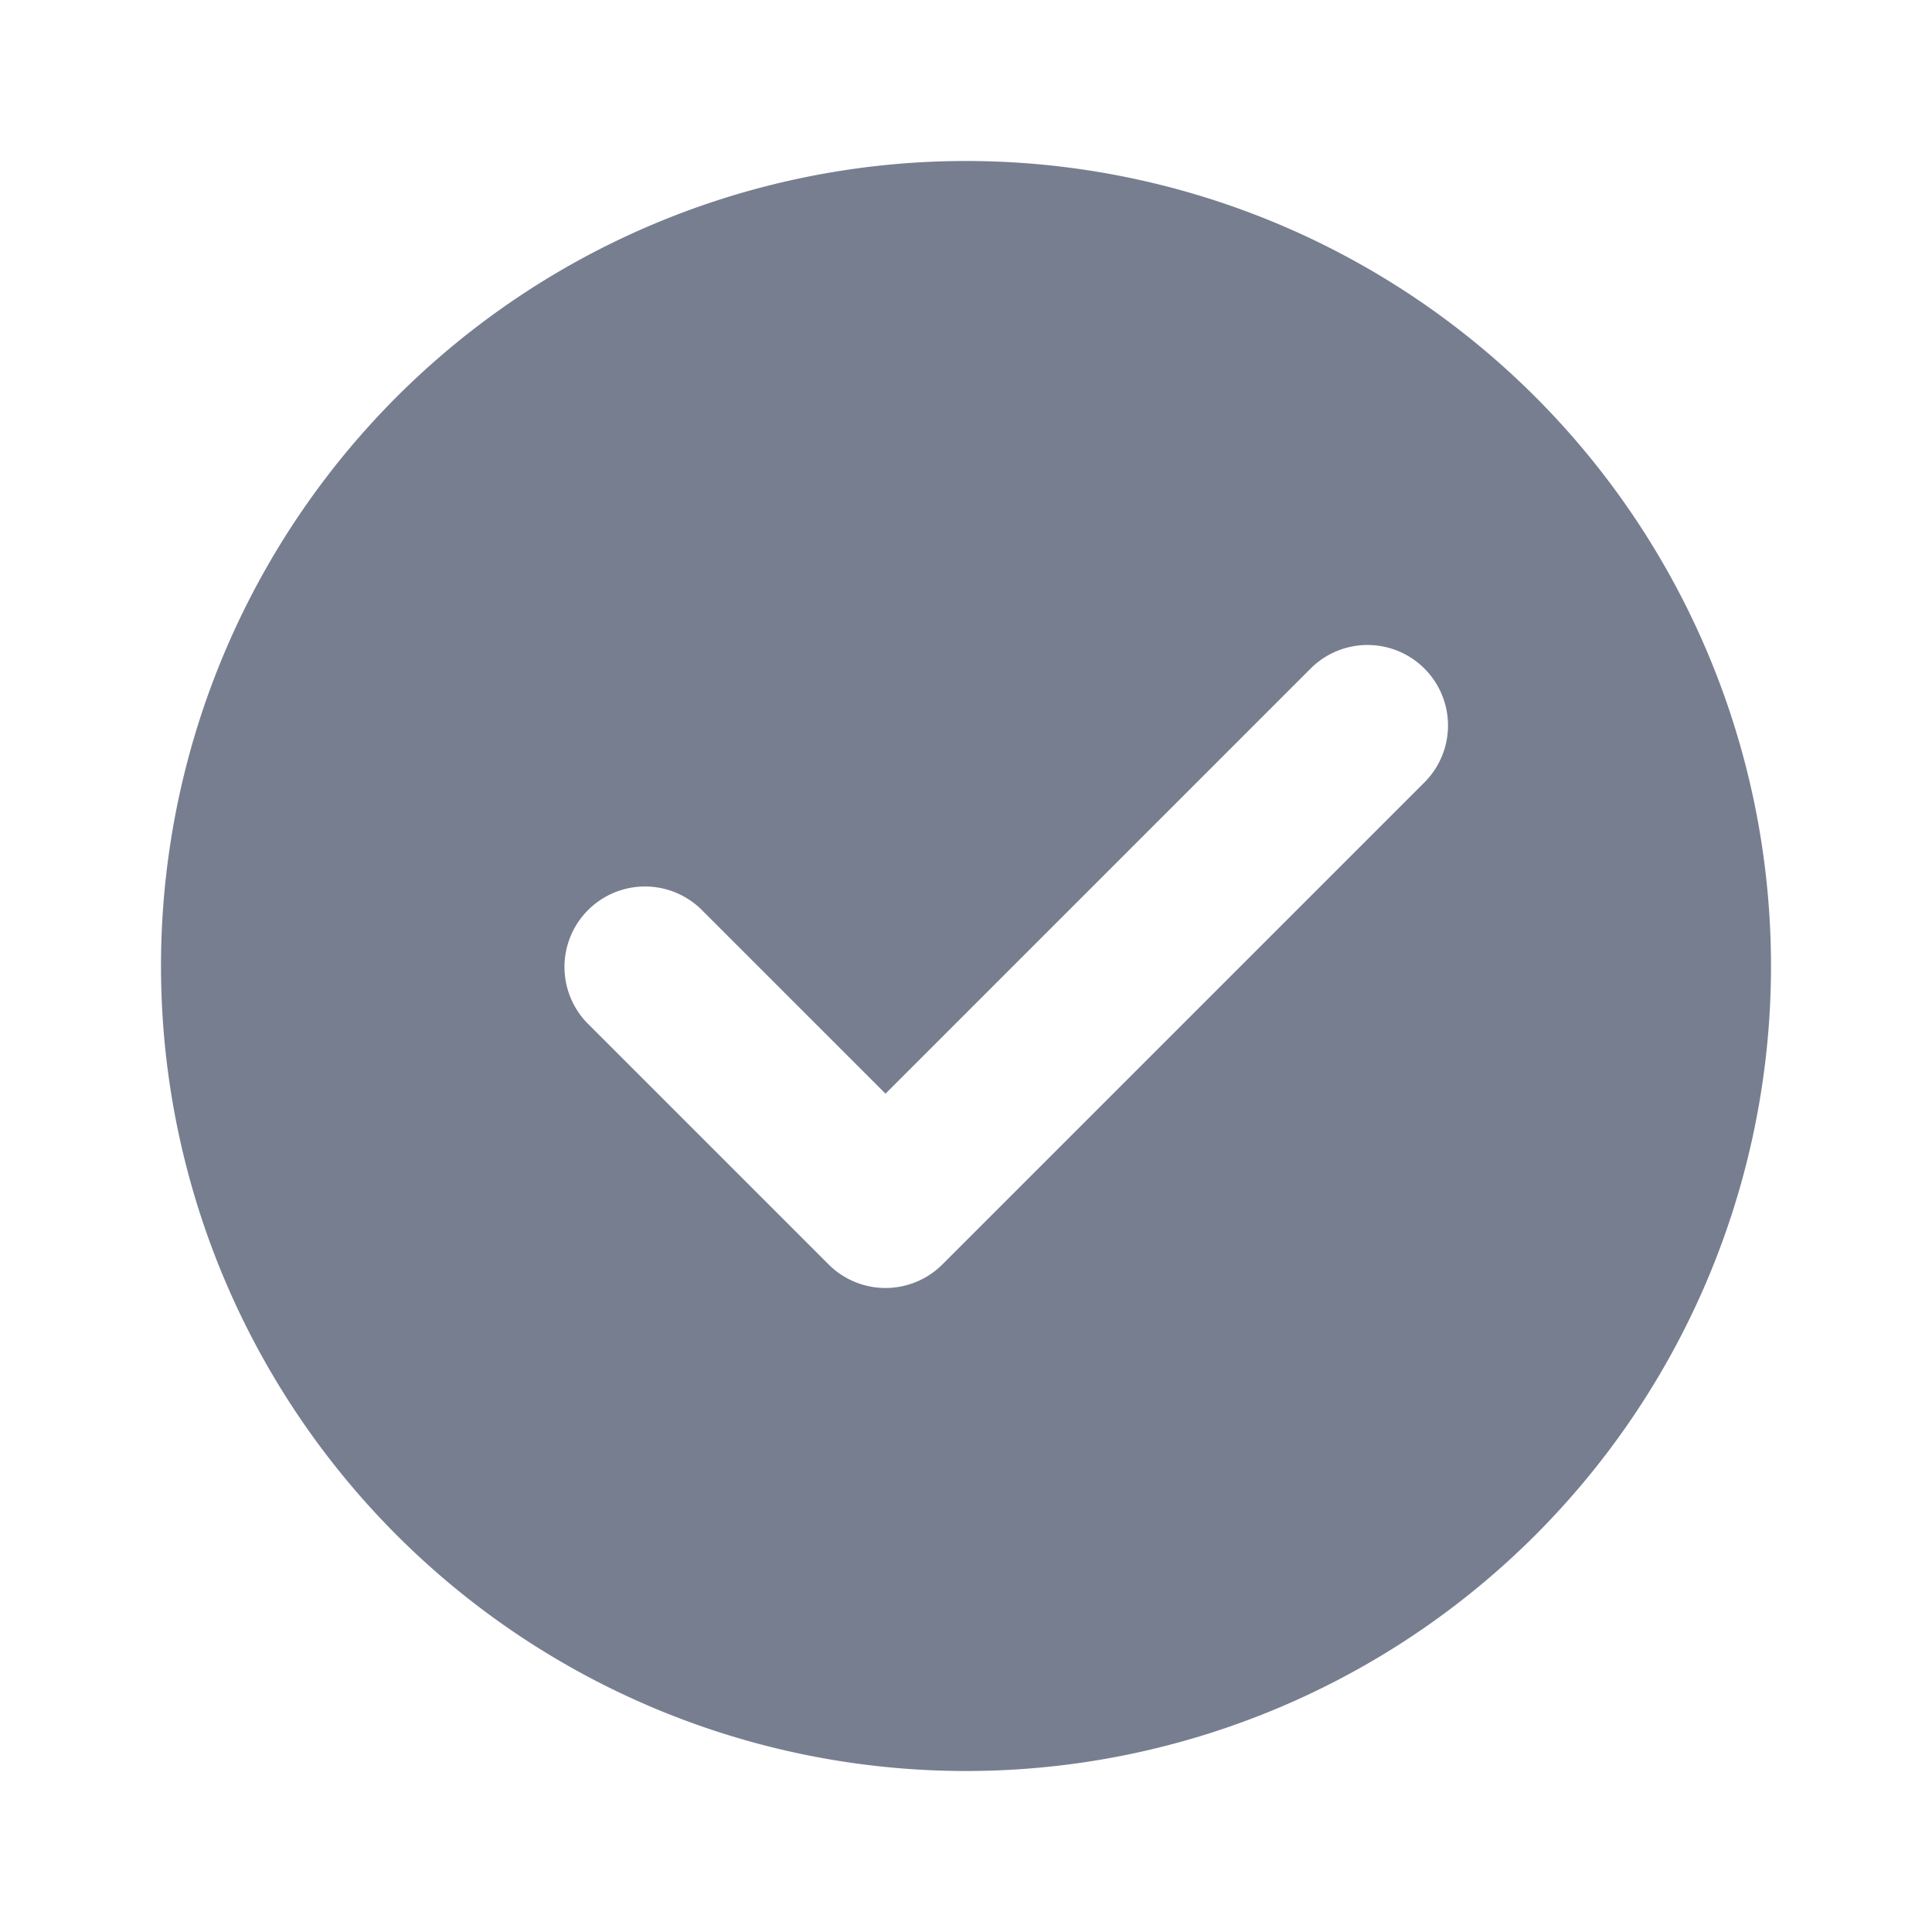 <svg id="icons_Check_Filled" data-name="icons/Check/Filled" xmlns="http://www.w3.org/2000/svg" width="24" height="24" viewBox="0 0 24 24">
  <path id="Exclude" d="M10,20A10,10,0,1,0,0,10,10,10,0,0,0,10,20ZM15.707,7.707a1,1,0,0,0-1.414-1.414L9,11.586,6.707,9.293a1,1,0,0,0-1.414,1.414l3,3a1,1,0,0,0,1.414,0Z" transform="translate(2 2)" fill="#777e90" fill-rule="evenodd"/>
</svg>
